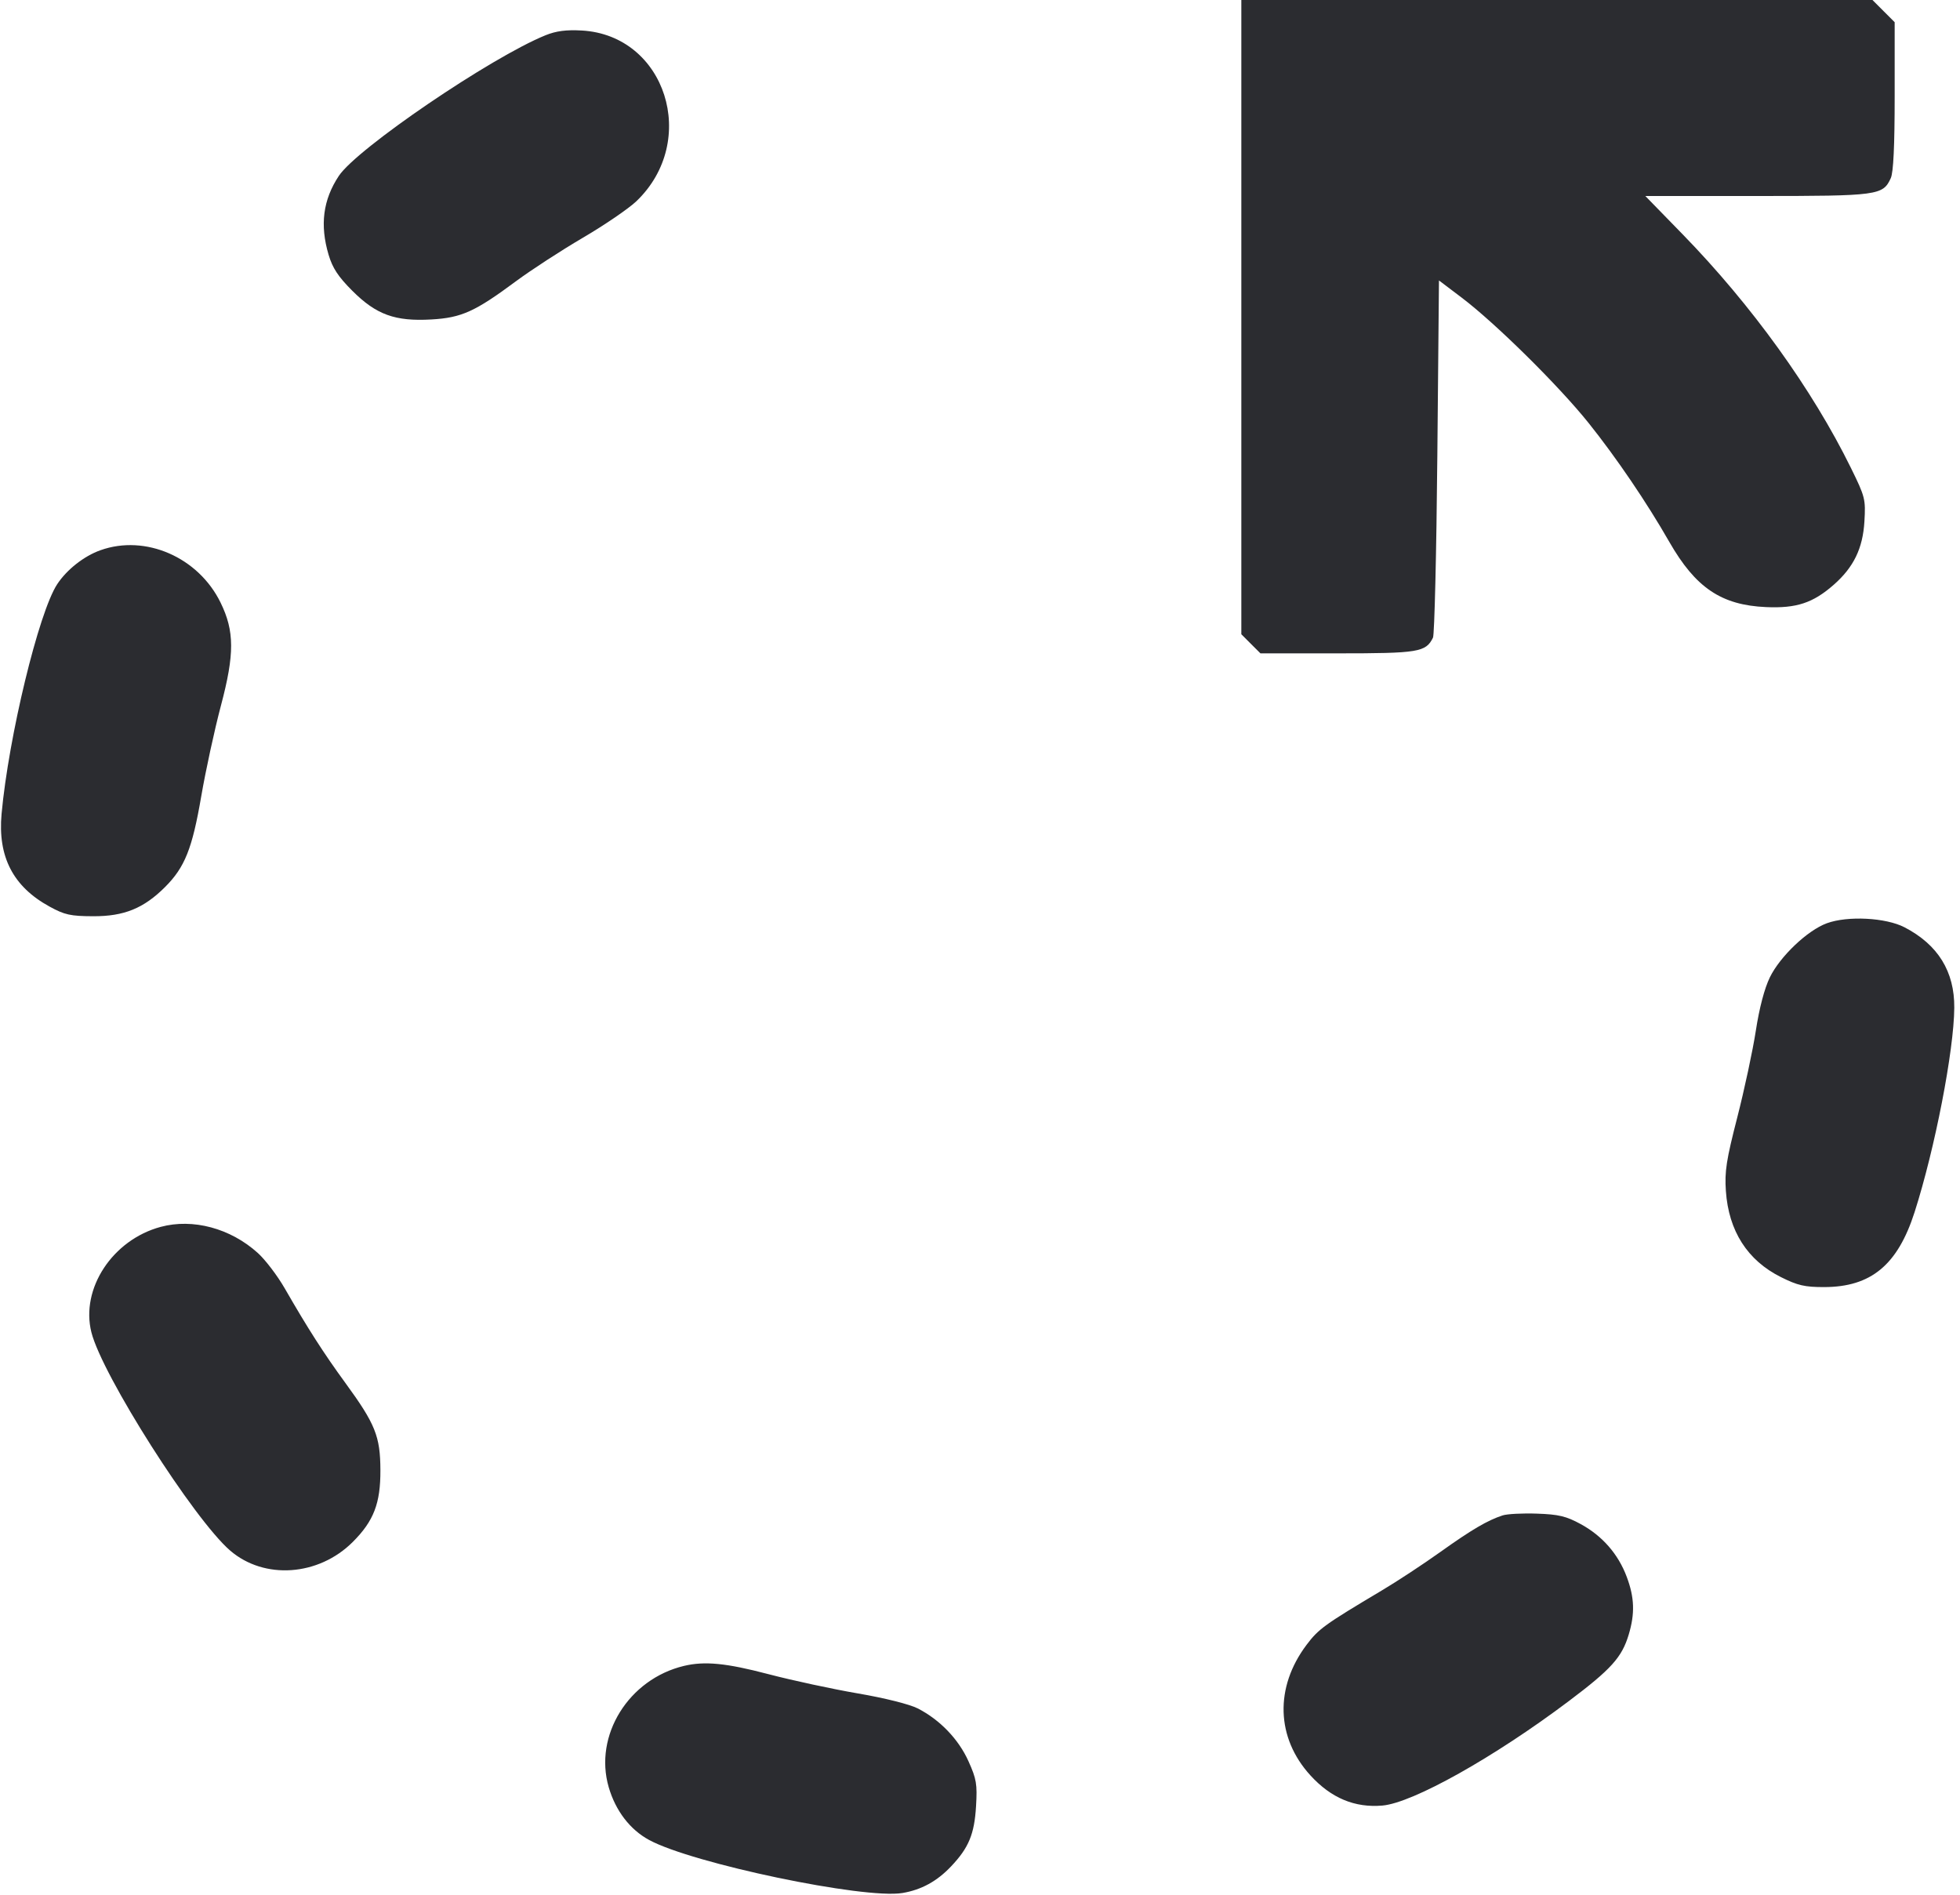 <svg width="60" height="58" viewBox="0 0 60 58" fill="none" xmlns="http://www.w3.org/2000/svg"><path d="M38.000 9.708 L 38.000 19.415 38.292 19.708 L 38.585 20.000 40.946 20.000 C 43.430 20.000,43.647 19.964,43.867 19.519 C 43.912 19.426,43.973 16.928,44.000 13.967 L 44.050 8.585 44.748 9.113 C 45.781 9.895,47.721 11.811,48.632 12.950 C 49.481 14.012,50.408 15.376,51.100 16.586 C 51.906 17.993,52.693 18.523,54.063 18.584 C 54.994 18.625,55.499 18.458,56.134 17.901 C 56.745 17.364,57.025 16.787,57.074 15.964 C 57.114 15.280,57.097 15.211,56.661 14.324 C 55.477 11.916,53.626 9.346,51.512 7.175 L 50.367 6.000 53.788 6.000 C 57.500 6.000,57.640 5.981,57.881 5.453 C 57.962 5.274,58.000 4.471,58.000 2.935 L 58.000 0.680 57.660 0.340 L 57.320 0.000 47.660 0.000 L 38.000 0.000 38.000 9.708 M16.700 1.079 C 15.029 1.757,10.925 4.549,10.372 5.385 C 9.888 6.116,9.788 6.887,10.059 7.799 C 10.180 8.206,10.353 8.469,10.785 8.901 C 11.518 9.634,12.095 9.843,13.207 9.779 C 14.130 9.726,14.541 9.540,15.799 8.606 C 16.265 8.261,17.187 7.662,17.848 7.275 C 18.509 6.888,19.243 6.386,19.480 6.161 C 21.413 4.313,20.380 1.078,17.810 0.934 C 17.333 0.907,17.025 0.948,16.700 1.079 M3.075 16.843 C 2.571 17.022,2.045 17.436,1.751 17.883 C 1.185 18.744,0.263 22.555,0.048 24.916 C -0.071 26.227,0.401 27.140,1.514 27.750 C 1.979 28.005,2.156 28.044,2.850 28.047 C 3.798 28.051,4.399 27.806,5.053 27.153 C 5.659 26.547,5.885 25.979,6.160 24.378 C 6.295 23.593,6.566 22.343,6.763 21.600 C 7.182 20.023,7.180 19.320,6.752 18.446 C 6.073 17.057,4.453 16.351,3.075 16.843 M55.923 28.262 C 55.333 28.478,54.494 29.274,54.180 29.916 C 54.015 30.254,53.857 30.854,53.750 31.550 C 53.657 32.155,53.401 33.348,53.183 34.200 C 52.846 35.511,52.792 35.859,52.833 36.457 C 52.917 37.681,53.492 38.581,54.517 39.093 C 55.031 39.350,55.248 39.400,55.841 39.399 C 57.276 39.397,58.091 38.722,58.610 37.105 C 59.233 35.160,59.814 32.169,59.825 30.850 C 59.834 29.738,59.326 28.917,58.300 28.385 C 57.729 28.089,56.562 28.028,55.923 28.262 M4.919 37.556 C 3.444 37.953,2.462 39.448,2.798 40.784 C 3.128 42.096,5.935 46.508,7.047 47.466 C 8.093 48.365,9.753 48.247,10.800 47.200 C 11.442 46.558,11.650 46.017,11.645 45.000 C 11.641 43.966,11.489 43.589,10.574 42.335 C 9.908 41.423,9.426 40.671,8.718 39.441 C 8.494 39.051,8.122 38.562,7.892 38.355 C 7.056 37.599,5.906 37.290,4.919 37.556 M45.999 46.388 C 45.534 46.540,45.054 46.822,44.100 47.502 C 43.578 47.875,42.768 48.408,42.300 48.686 C 40.544 49.732,40.364 49.862,39.997 50.350 C 39.017 51.652,39.063 53.196,40.116 54.348 C 40.749 55.041,41.473 55.344,42.320 55.270 C 43.251 55.188,45.735 53.796,48.023 52.074 C 49.323 51.096,49.649 50.734,49.858 50.039 C 50.052 49.394,50.036 48.904,49.799 48.271 C 49.538 47.571,49.051 47.014,48.387 46.653 C 47.945 46.412,47.714 46.357,47.051 46.334 C 46.611 46.318,46.137 46.343,45.999 46.388 M20.938 50.995 C 19.243 51.400,18.173 53.124,18.634 54.708 C 18.844 55.430,19.285 56.006,19.870 56.323 C 21.195 57.043,26.450 58.142,27.626 57.947 C 28.204 57.850,28.681 57.590,29.114 57.133 C 29.655 56.563,29.828 56.147,29.879 55.289 C 29.919 54.618,29.892 54.456,29.648 53.915 C 29.345 53.239,28.772 52.643,28.093 52.296 C 27.844 52.169,27.078 51.977,26.258 51.837 C 25.483 51.704,24.254 51.439,23.524 51.248 C 22.231 50.908,21.571 50.844,20.938 50.995 " fill="#2B2C30" stroke="none" fill-rule="evenodd"></path></svg>